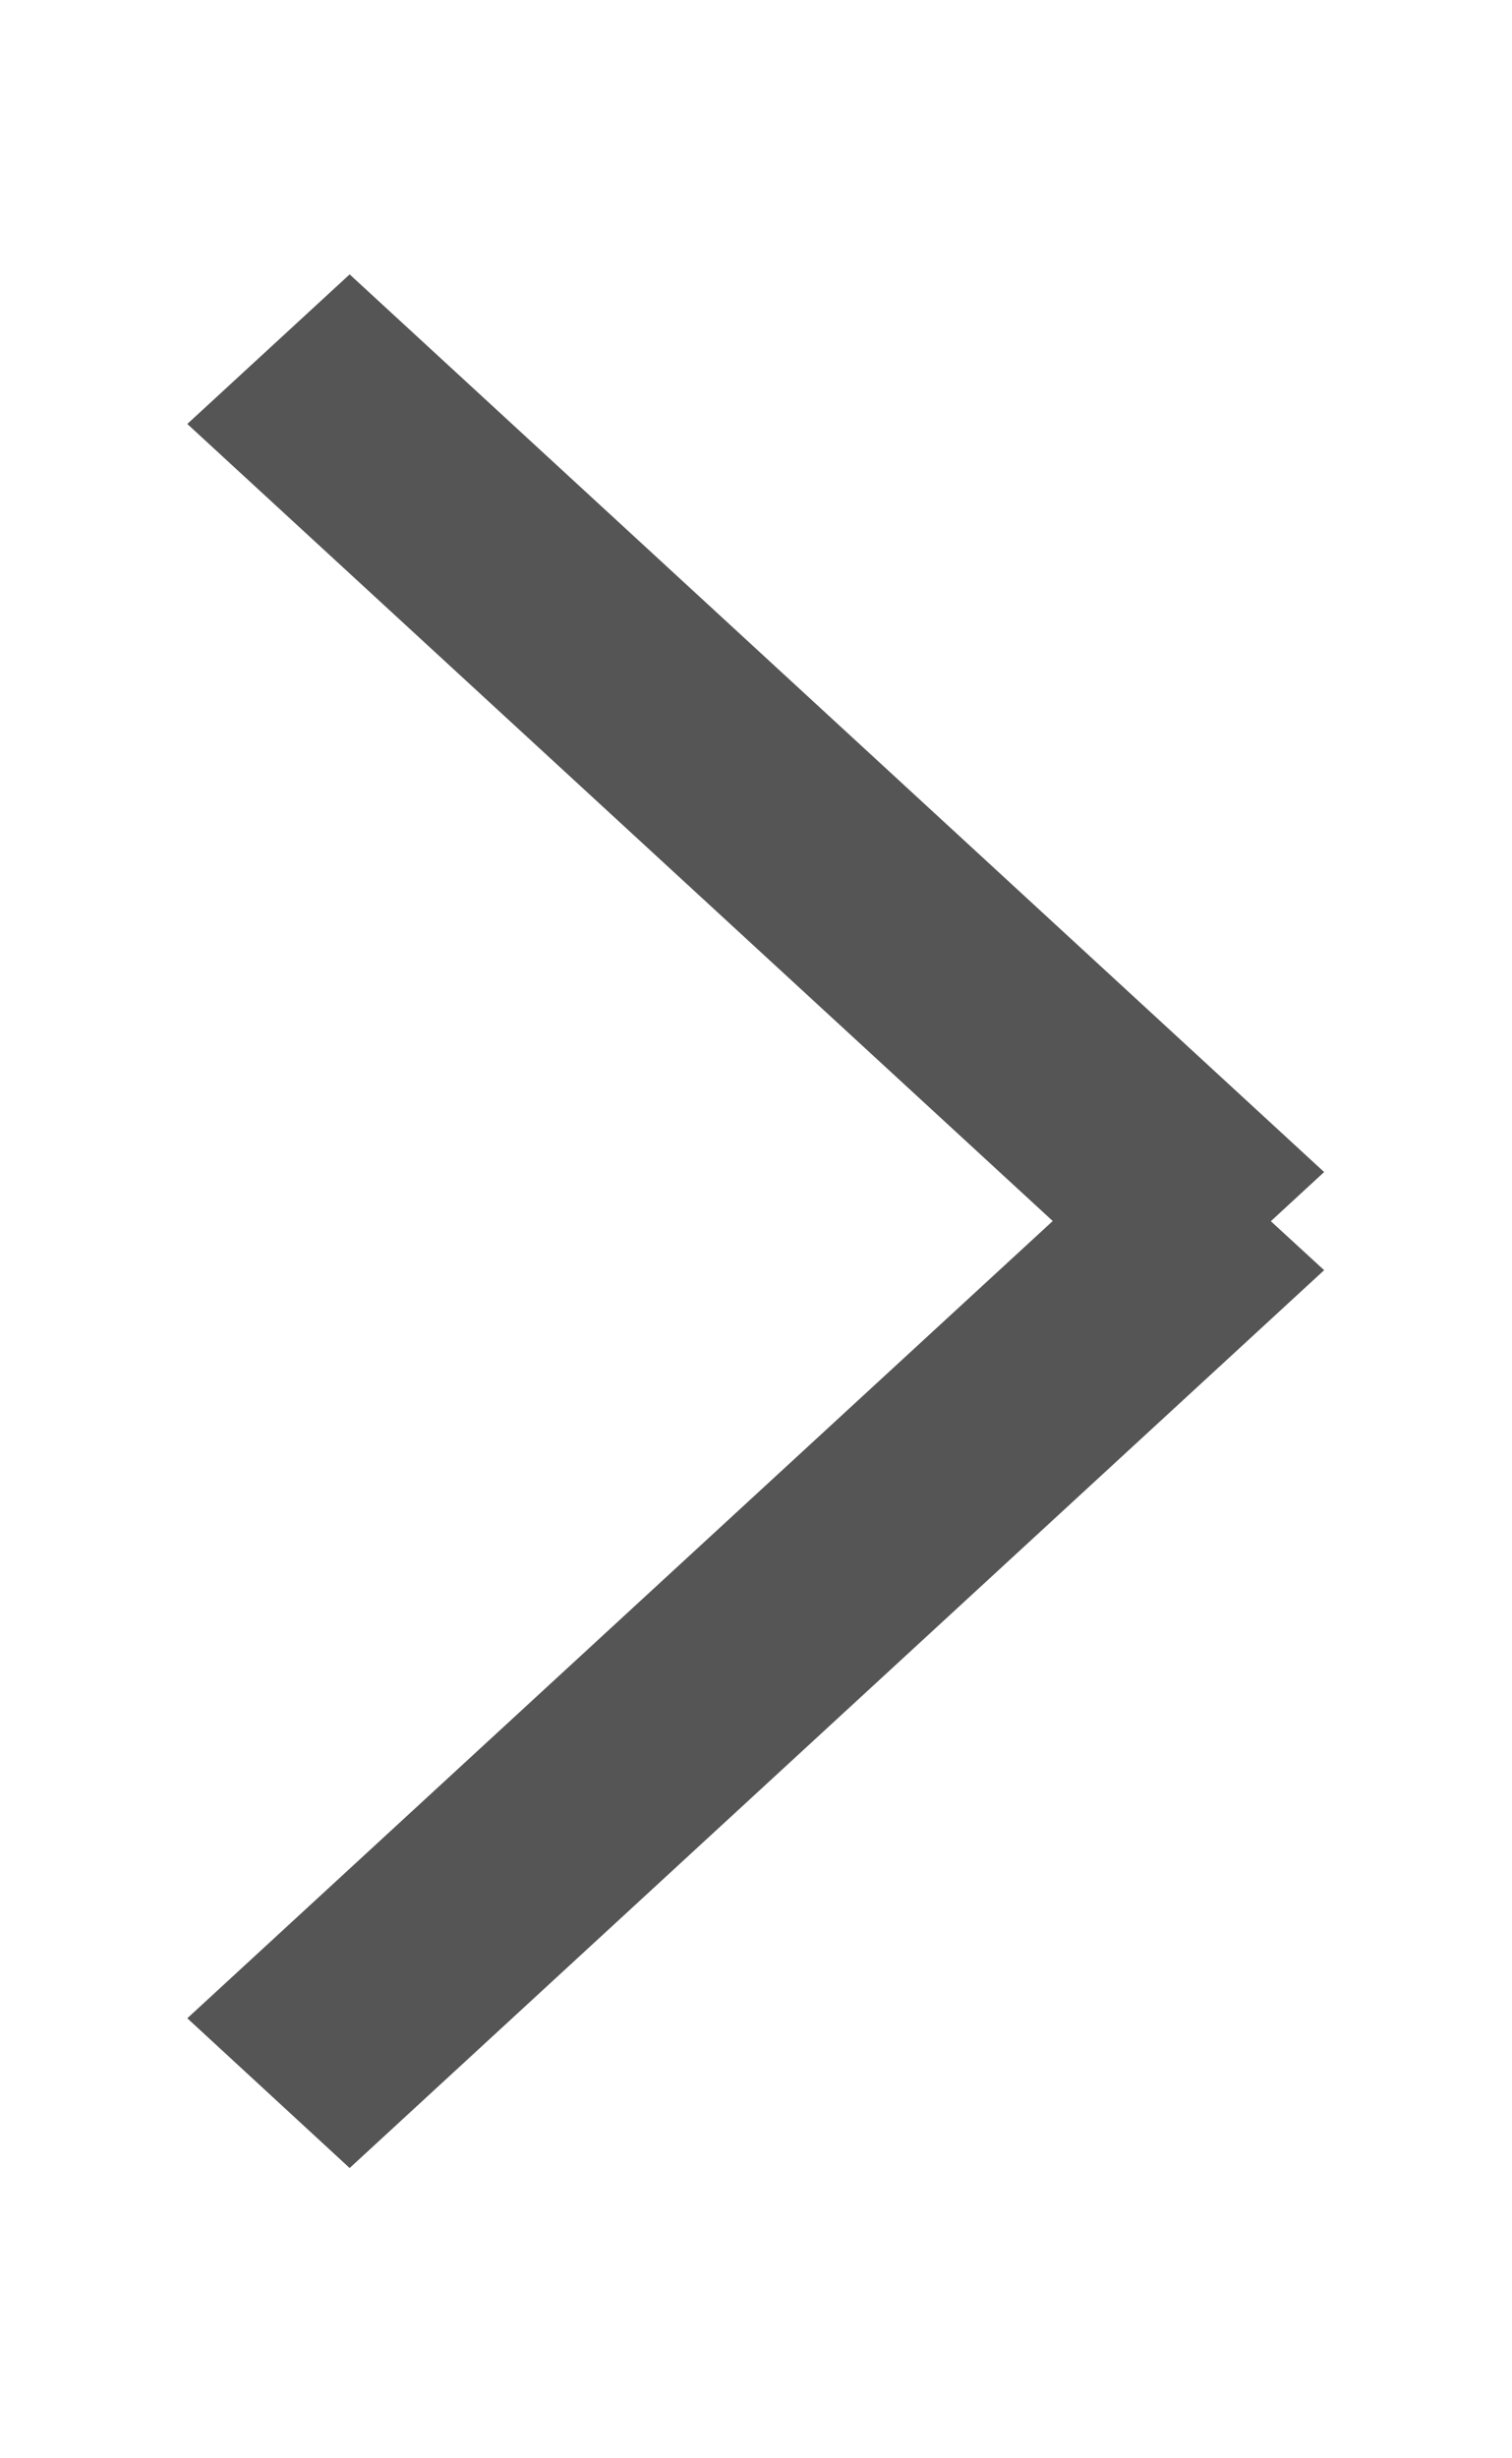 <svg xmlns="http://www.w3.org/2000/svg" width="8" height="13">
    <path fill="#555" fill-rule="evenodd" d="M7.006 6.717L1.85 11.465l-.859-.792L5.57 6.457.991 2.242l.859-.791 5.156 4.747-.282.26.282.259z"/>
</svg>
